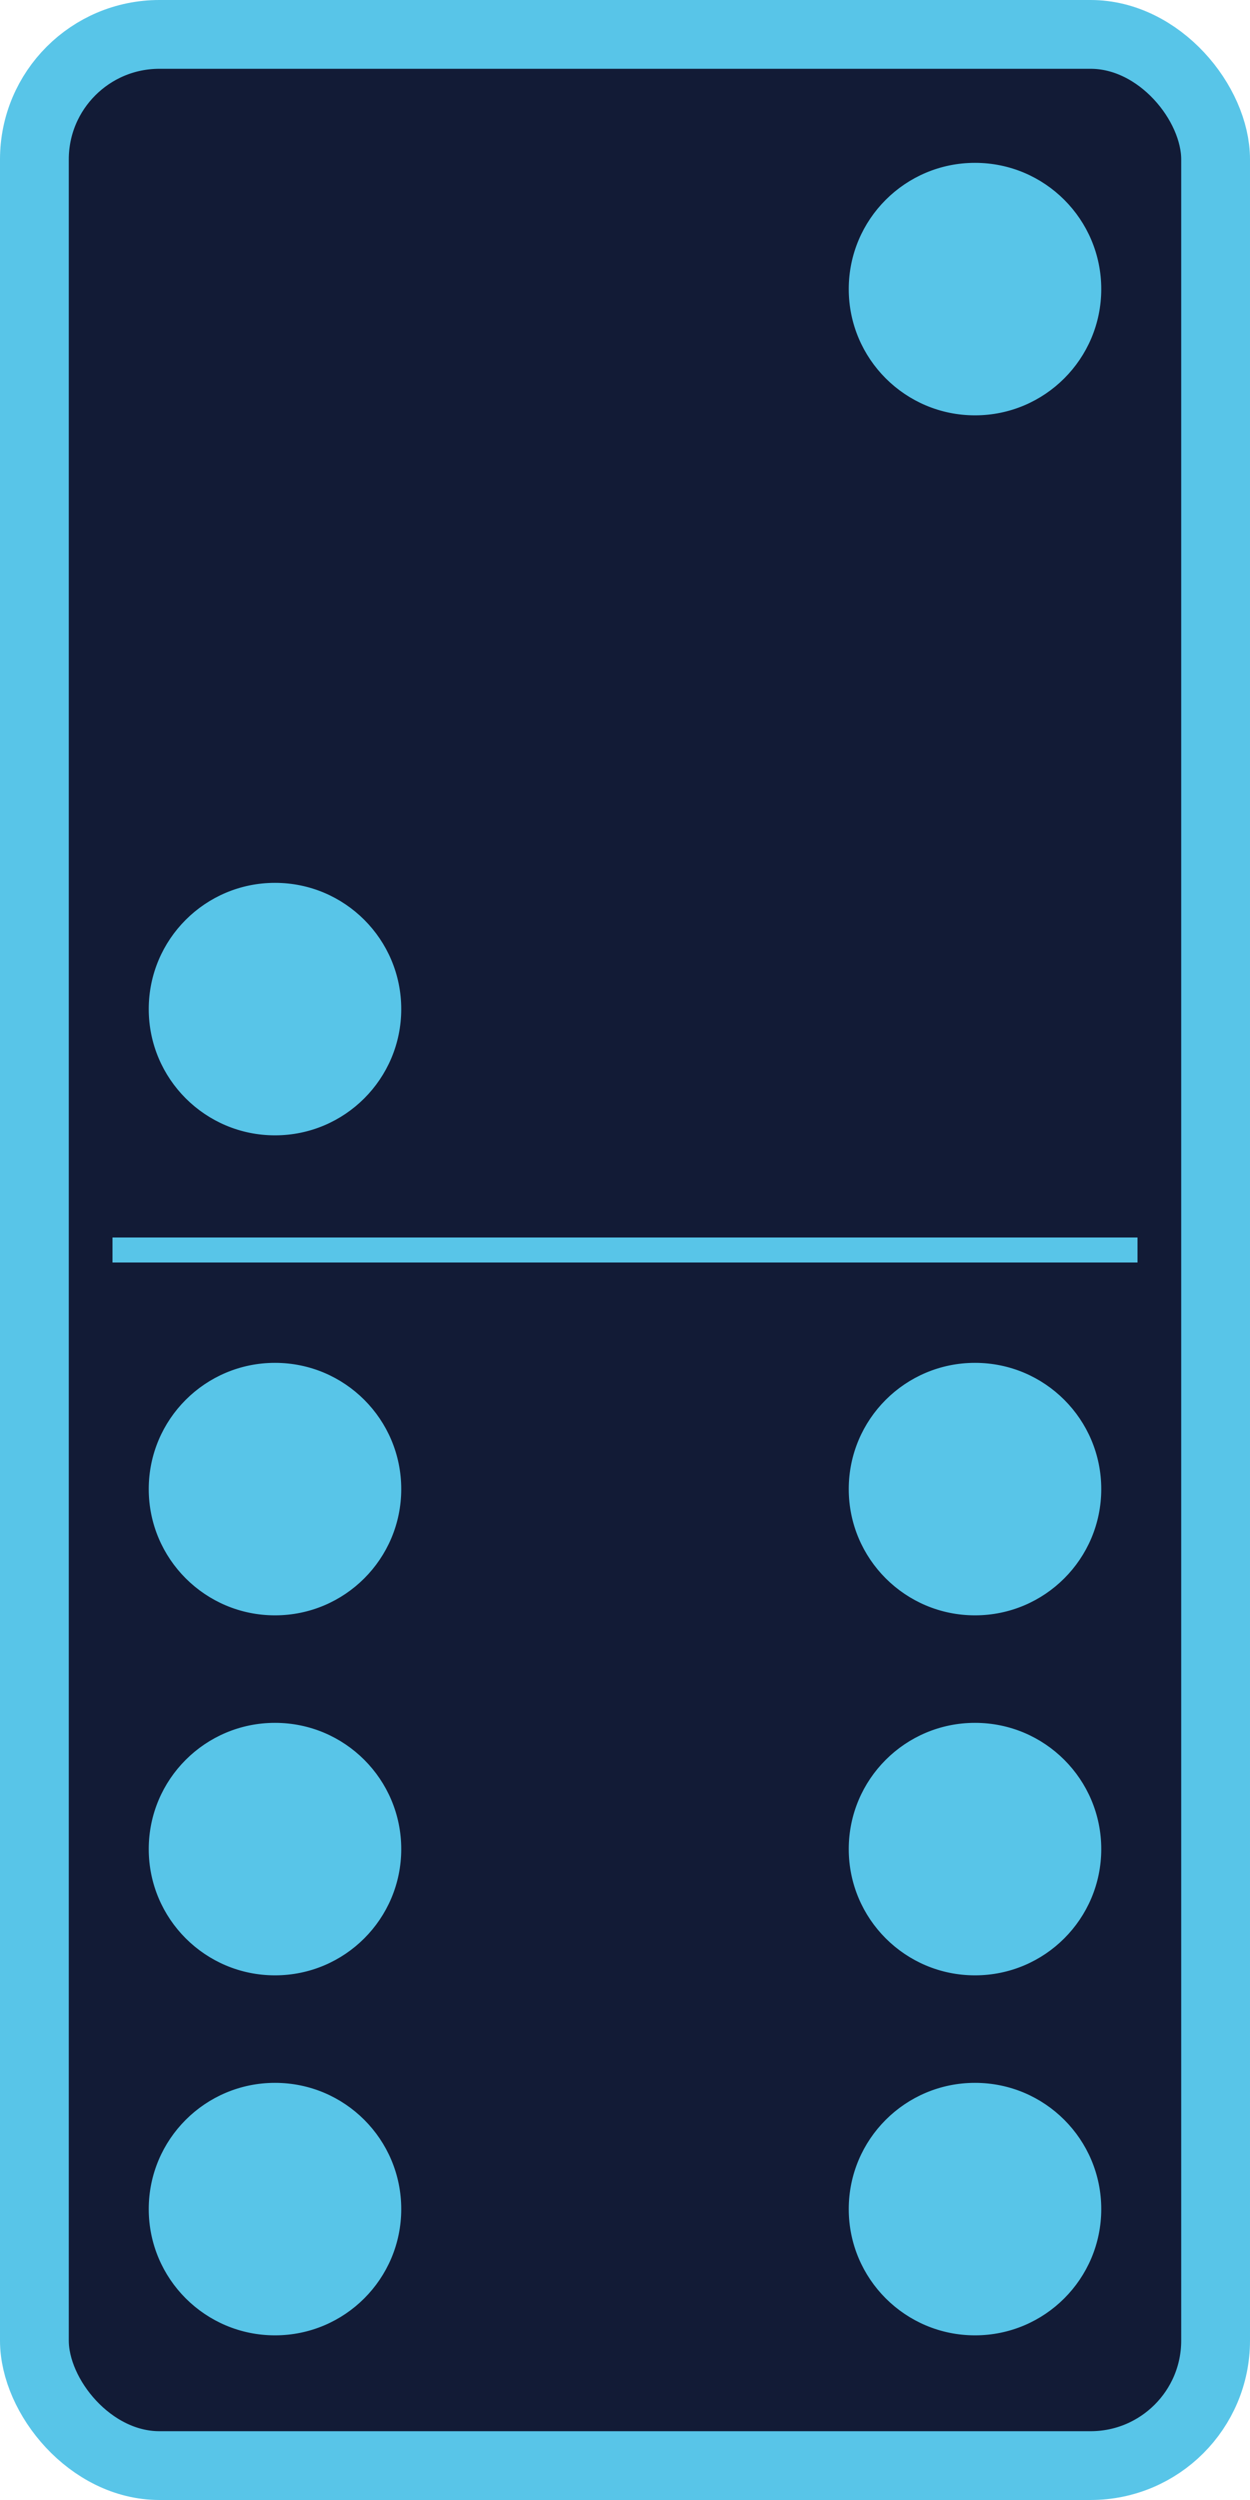 <?xml version="1.0"?>
<svg xmlns:rdf="http://www.w3.org/1999/02/22-rdf-syntax-ns#" xmlns="http://www.w3.org/2000/svg" xmlns:cc="http://web.resource.org/cc/" xmlns:dc="http://purl.org/dc/elements/1.1/" xmlns:svg="http://www.w3.org/2000/svg" id="svg2" viewBox="0 0 500 1000" version="1.0">
  <g id="layer1" stroke="#58C5E8" transform="translate(0 -52.362)">
    <rect id="rect1872" stroke-linejoin="round" fill-rule="evenodd" rx="50" ry="50" height="972.48" width="472.48" y="66.121" x="13.759" stroke-width="27.517" fill="#121B36"/>
    <path id="path15666" stroke-width="10px" fill="58C5E8" d="m45 552.36h410"/>
  </g>
  <g id="layer2" stroke="#58C5E8" fill="#58C5E8" transform="translate(0 -52.362)">
    <circle id="circle124" cy="456" cx="110" r="50"/>
    <circle id="circle126" cy="168" cx="390" r="50"/>
    <circle id="circle128" cy="936" cx="110" r="50"/>
    <circle id="circle130" cy="792" cx="110" r="50"/>
    <circle id="circle132" cy="648" cx="110" r="50"/>
    <circle id="circle134" cy="936" cx="390" r="50"/>
    <circle id="circle136" cy="792" cx="390" r="50"/>
    <circle id="circle138" cy="648" cx="390" r="50"/>
  </g>
</svg>

